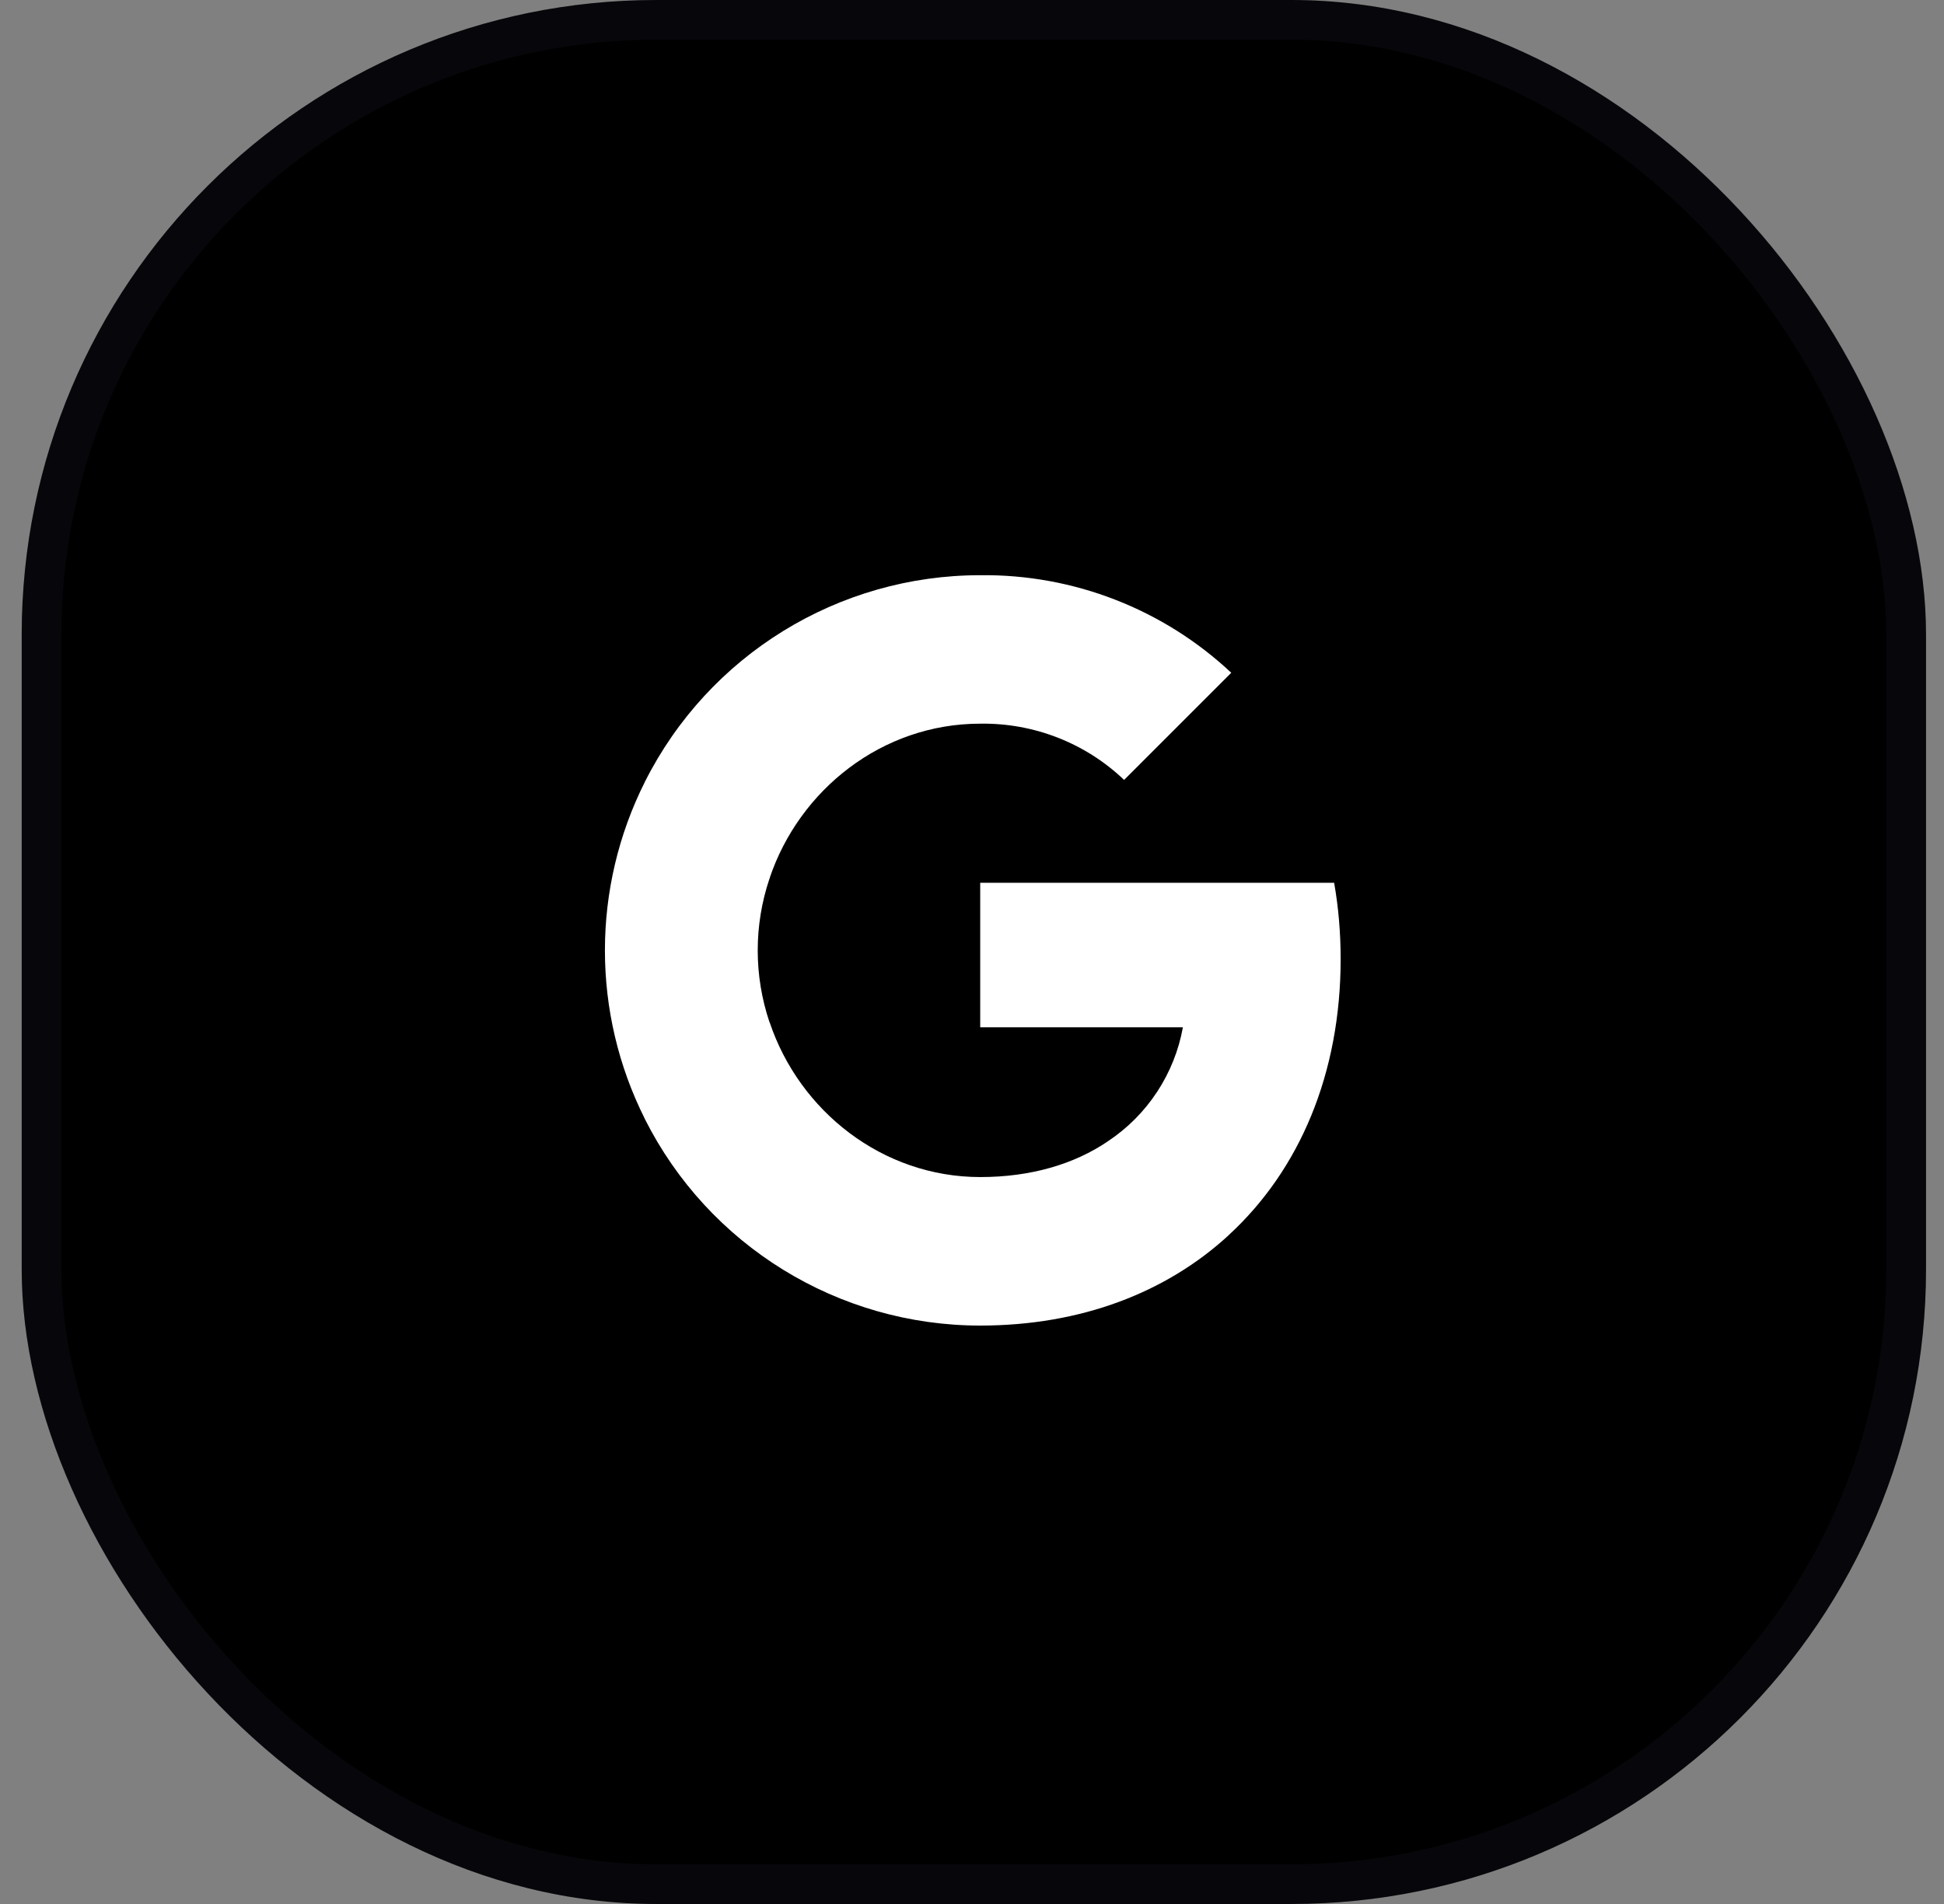 <svg width="49" height="48" viewBox="0 0 49 48" fill="none" xmlns="http://www.w3.org/2000/svg">
<rect x="0" y="0" width="49" height="48" fill="#808080" stroke="none"/>
<rect x="0.547" width="48" height="48" rx="16" fill="url(#paint0_linear_494_4941)"/>
<rect x="1.047" y="0.5" width="47" height="47" rx="15.5" stroke="#525280" stroke-opacity="0.09"/>
<g clipPath="url(#clip0_494_4941)">
<path d="M33.792 24.177C33.792 23.534 33.74 22.888 33.628 22.255H24.707V25.898H29.816C29.604 27.072 28.922 28.111 27.925 28.772V31.135H30.973C32.763 29.488 33.792 27.055 33.792 24.177Z" fill="white"/>
<path d="M24.706 33.418C27.257 33.418 29.408 32.58 30.976 31.134L27.928 28.771C27.08 29.348 25.985 29.674 24.709 29.674C22.242 29.674 20.15 28.01 19.399 25.771H16.253V28.208C17.859 31.402 21.13 33.418 24.706 33.418Z" fill="white"/>
<path d="M19.396 25.771C19 24.596 19 23.324 19.396 22.149V19.713H16.254C14.912 22.386 14.912 25.535 16.254 28.207L19.396 25.771Z" fill="white"/>
<path d="M24.706 18.244C26.055 18.223 27.358 18.73 28.334 19.662L31.035 16.961C29.325 15.356 27.055 14.473 24.706 14.501C21.13 14.501 17.859 16.516 16.253 19.714L19.395 22.15C20.143 19.909 22.238 18.244 24.706 18.244Z" fill="white"/>
</g>
<defs>
<linearGradient id="paint0_linear_494_4941" x1="24.547" y1="0" x2="24.547" y2="48" gradientUnits="userSpaceOnUse">
<stop stopColor="#8197AD"/>
<stop offset="1" stopColor="#3B84CD"/>
</linearGradient>
<clipPath id="clip0_494_4941">
<rect width="20" height="20" fill="white" transform="translate(14.547 14)"/>
</clipPath>
</defs>
</svg>
